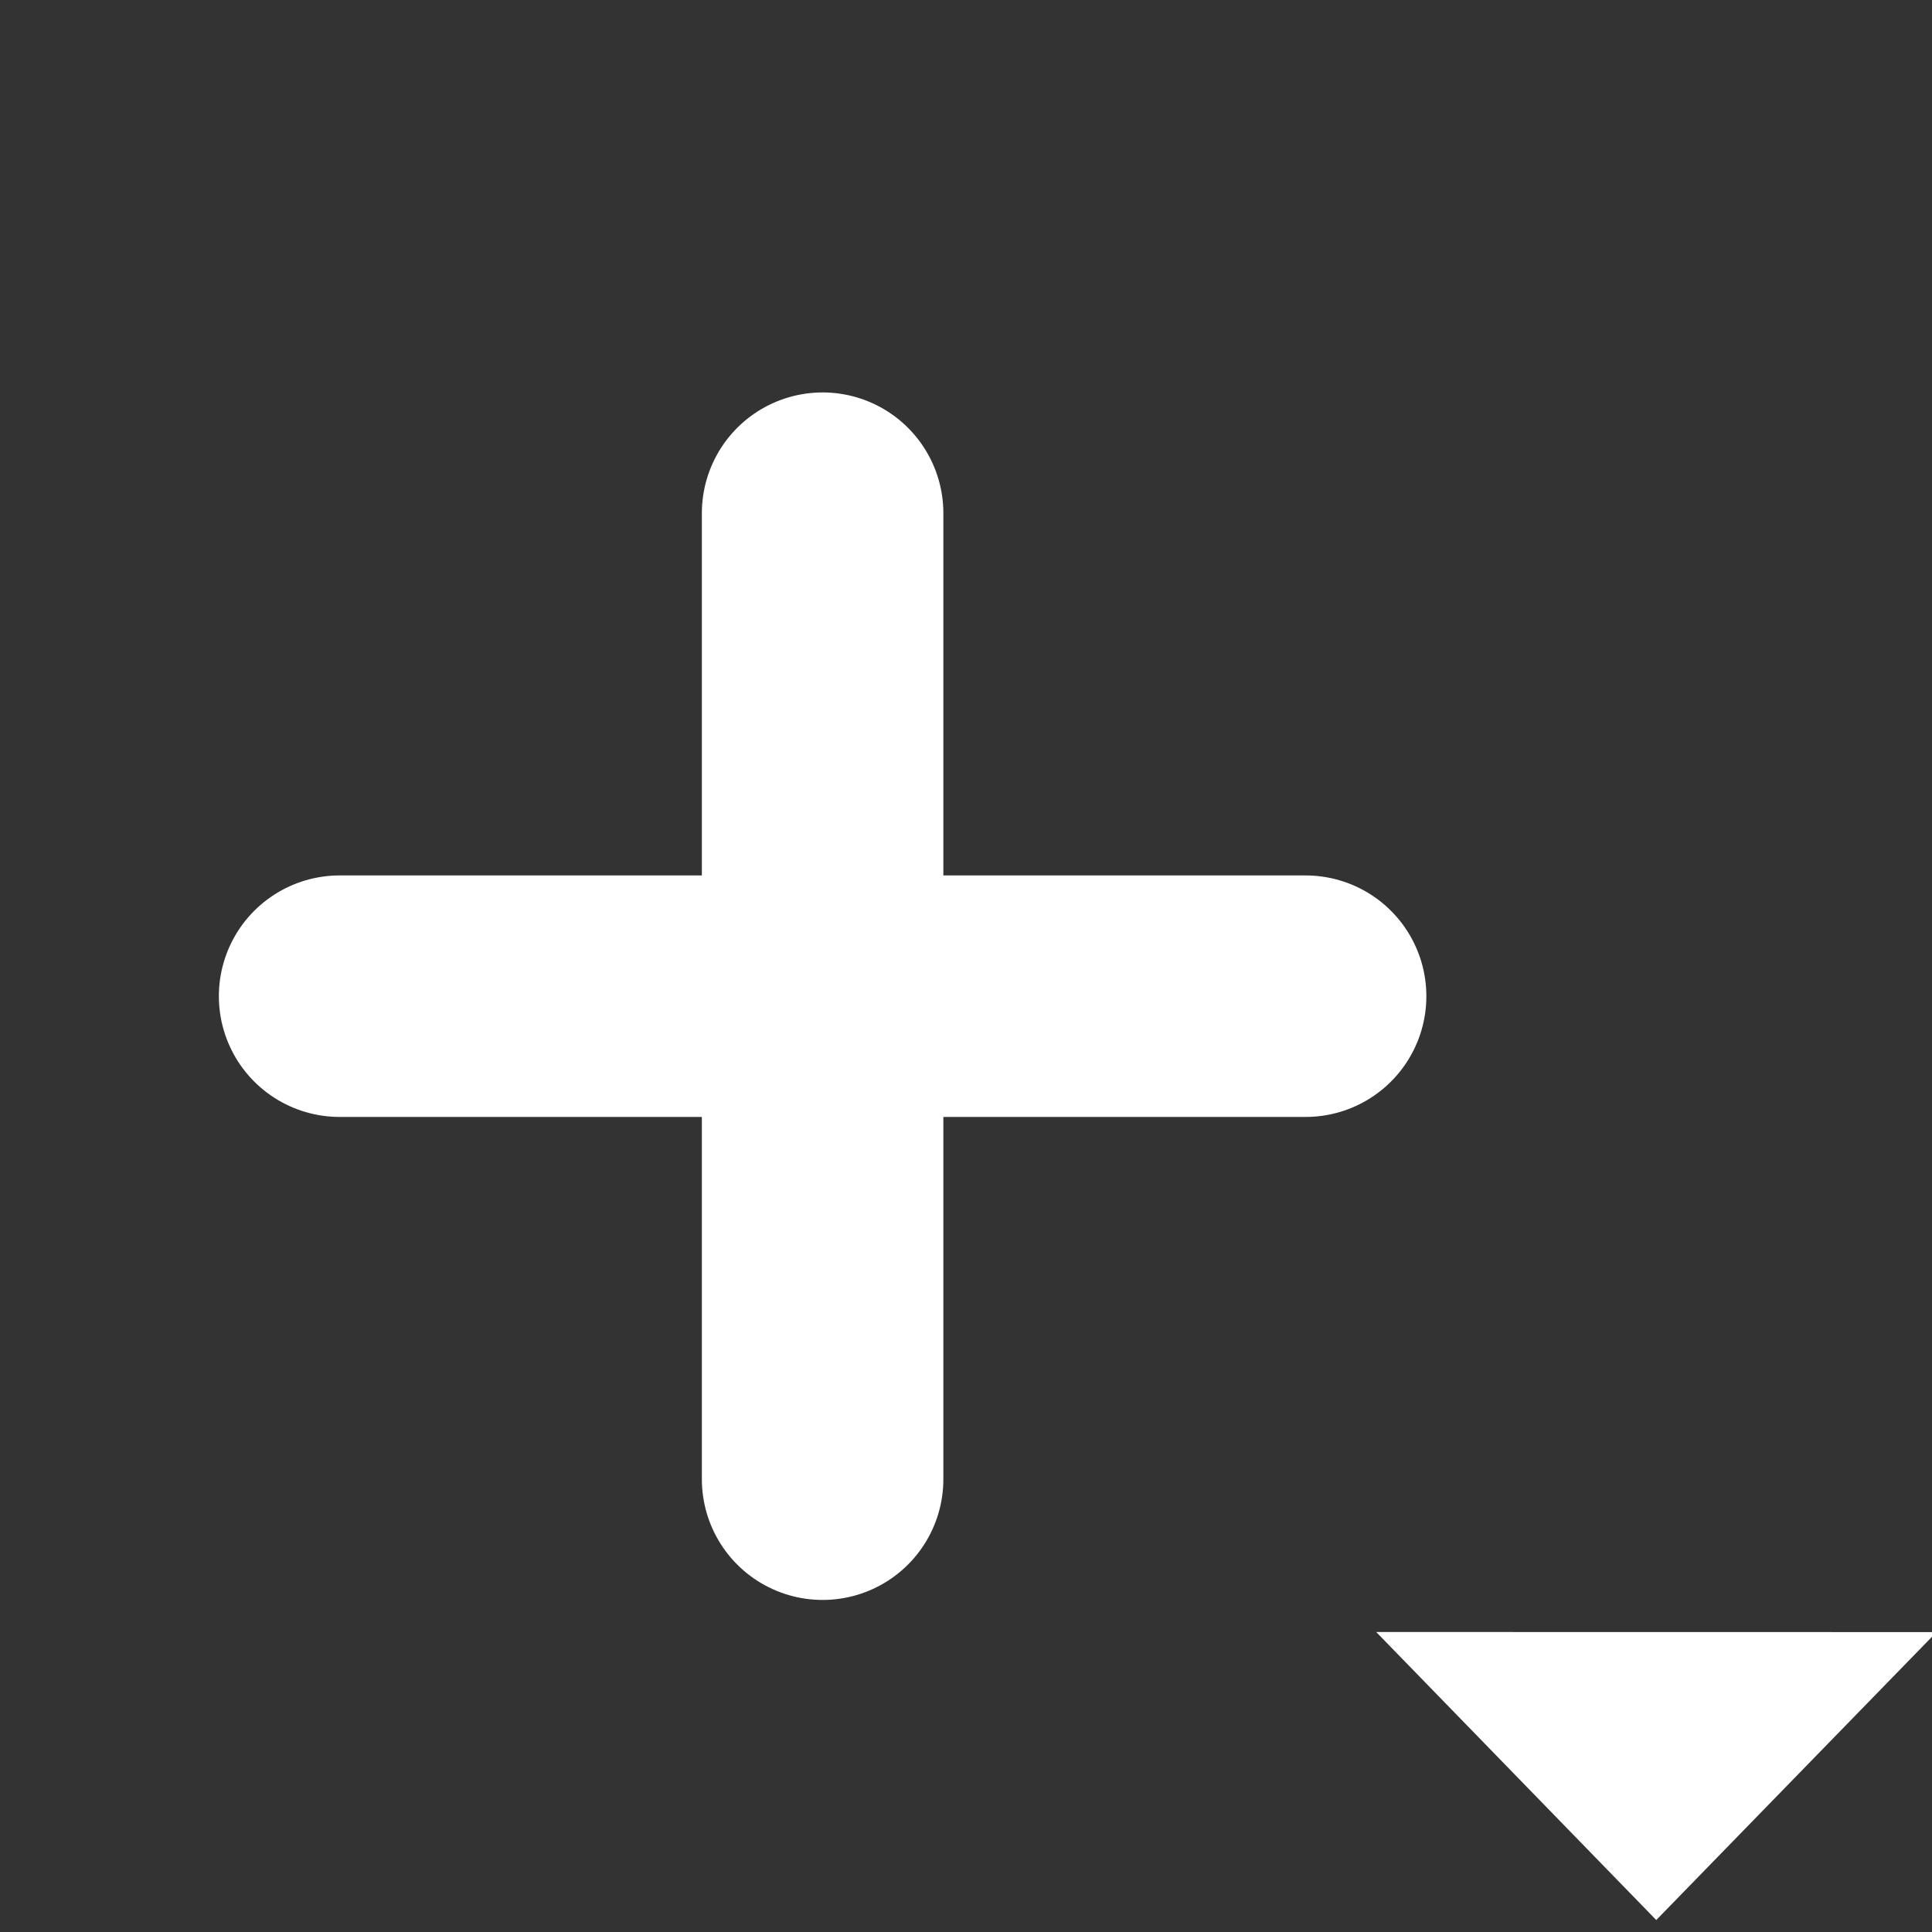 <?xml version="1.0" encoding="UTF-8" standalone="no"?>
<svg
   xmlns:dc="http://purl.org/dc/elements/1.1/"
   xmlns:cc="http://creativecommons.org/ns#"
   xmlns:rdf="http://www.w3.org/1999/02/22-rdf-syntax-ns#"
   xmlns:svg="http://www.w3.org/2000/svg"
   xmlns="http://www.w3.org/2000/svg"
   xmlns:sodipodi="http://sodipodi.sourceforge.net/DTD/sodipodi-0.dtd"
   xmlns:inkscape="http://www.inkscape.org/namespaces/inkscape"
   inkscape:version="1.0 (4035a4fb49, 2020-05-01)"
   sodipodi:docname="add.svg"
   id="svg14"
   version="1.1"
   height="32"
   width="32">
  <rect width="100%" height="100%" fill="#333333" stroke="none"/>
  <defs
     id="defs18" />
  <sodipodi:namedview
     inkscape:document-rotation="0"
     inkscape:current-layer="svg14"
     inkscape:window-maximized="1"
     inkscape:window-y="-9"
     inkscape:window-x="-9"
     inkscape:cy="-1.0257312"
     inkscape:cx="27.602821"
     inkscape:zoom="8"
     showgrid="false"
     id="namedview16"
     inkscape:window-height="1001"
     inkscape:window-width="1920"
     inkscape:pageshadow="2"
     inkscape:pageopacity="0"
     guidetolerance="10"
     gridtolerance="10"
     objecttolerance="10"
     borderopacity="1"
     bordercolor="#666666"
     pagecolor="#ffffff" />
  <g
     id="g6">
    <title
       id="title2">background</title>
    <rect
       x="0"
       y="0"
       width="32"
       height="32"
       id="canvas_background"
       fill="none" />
    <g
       id="canvasGrid"
       display="none" />
  </g>
  <g
     transform="translate(-2.375,-1.5)"
     style="fill:none;fill-opacity:1;stroke:#ffffff;stroke-opacity:1"
     id="g12">
    <title
       id="title8">Plus</title>
    <line
       style="fill:none;fill-opacity:1;stroke:#ffffff;stroke-width:4;stroke-linecap:round;stroke-opacity:1"
       x1="24"
       y1="18"
       x2="8"
       y2="18"
       id="svg_2"
       stroke-linejoin="undefined" />
    <line
       style="fill:none;fill-opacity:1;stroke:#ffffff;stroke-width:4;stroke-linecap:round;stroke-opacity:1"
       x1="16"
       y1="26"
       x2="16"
       y2="10"
       id="svg_3"
       stroke-linejoin="undefined" />
  </g>
  <path
     transform="matrix(1.252,0,0,0.743,-2.614,9.581)"
     inkscape:transform-center-y="0.57541855"
     inkscape:transform-center-x="-0.27342758"
     d="m 20.294,23.486 7.413,0.002 -3.708,6.419 z"
     inkscape:randomized="0"
     inkscape:rounded="0"
     inkscape:flatsided="true"
     sodipodi:arg2="-1.5705149"
     sodipodi:arg1="-2.6177124"
     sodipodi:r2="1.9390305"
     sodipodi:r1="4.2797308"
     sodipodi:cy="25.627119"
     sodipodi:cx="24"
     sodipodi:sides="3"
     id="path822"
     style="opacity:1;fill:#ffffff;fill-opacity:1;stroke:none;stroke-width:1.8;stroke-linecap:round;stroke-linejoin:round;stroke-miterlimit:4;stroke-dasharray:none;stroke-dashoffset:13;stroke-opacity:1;paint-order:stroke markers fill"
     sodipodi:type="star" />
</svg>
